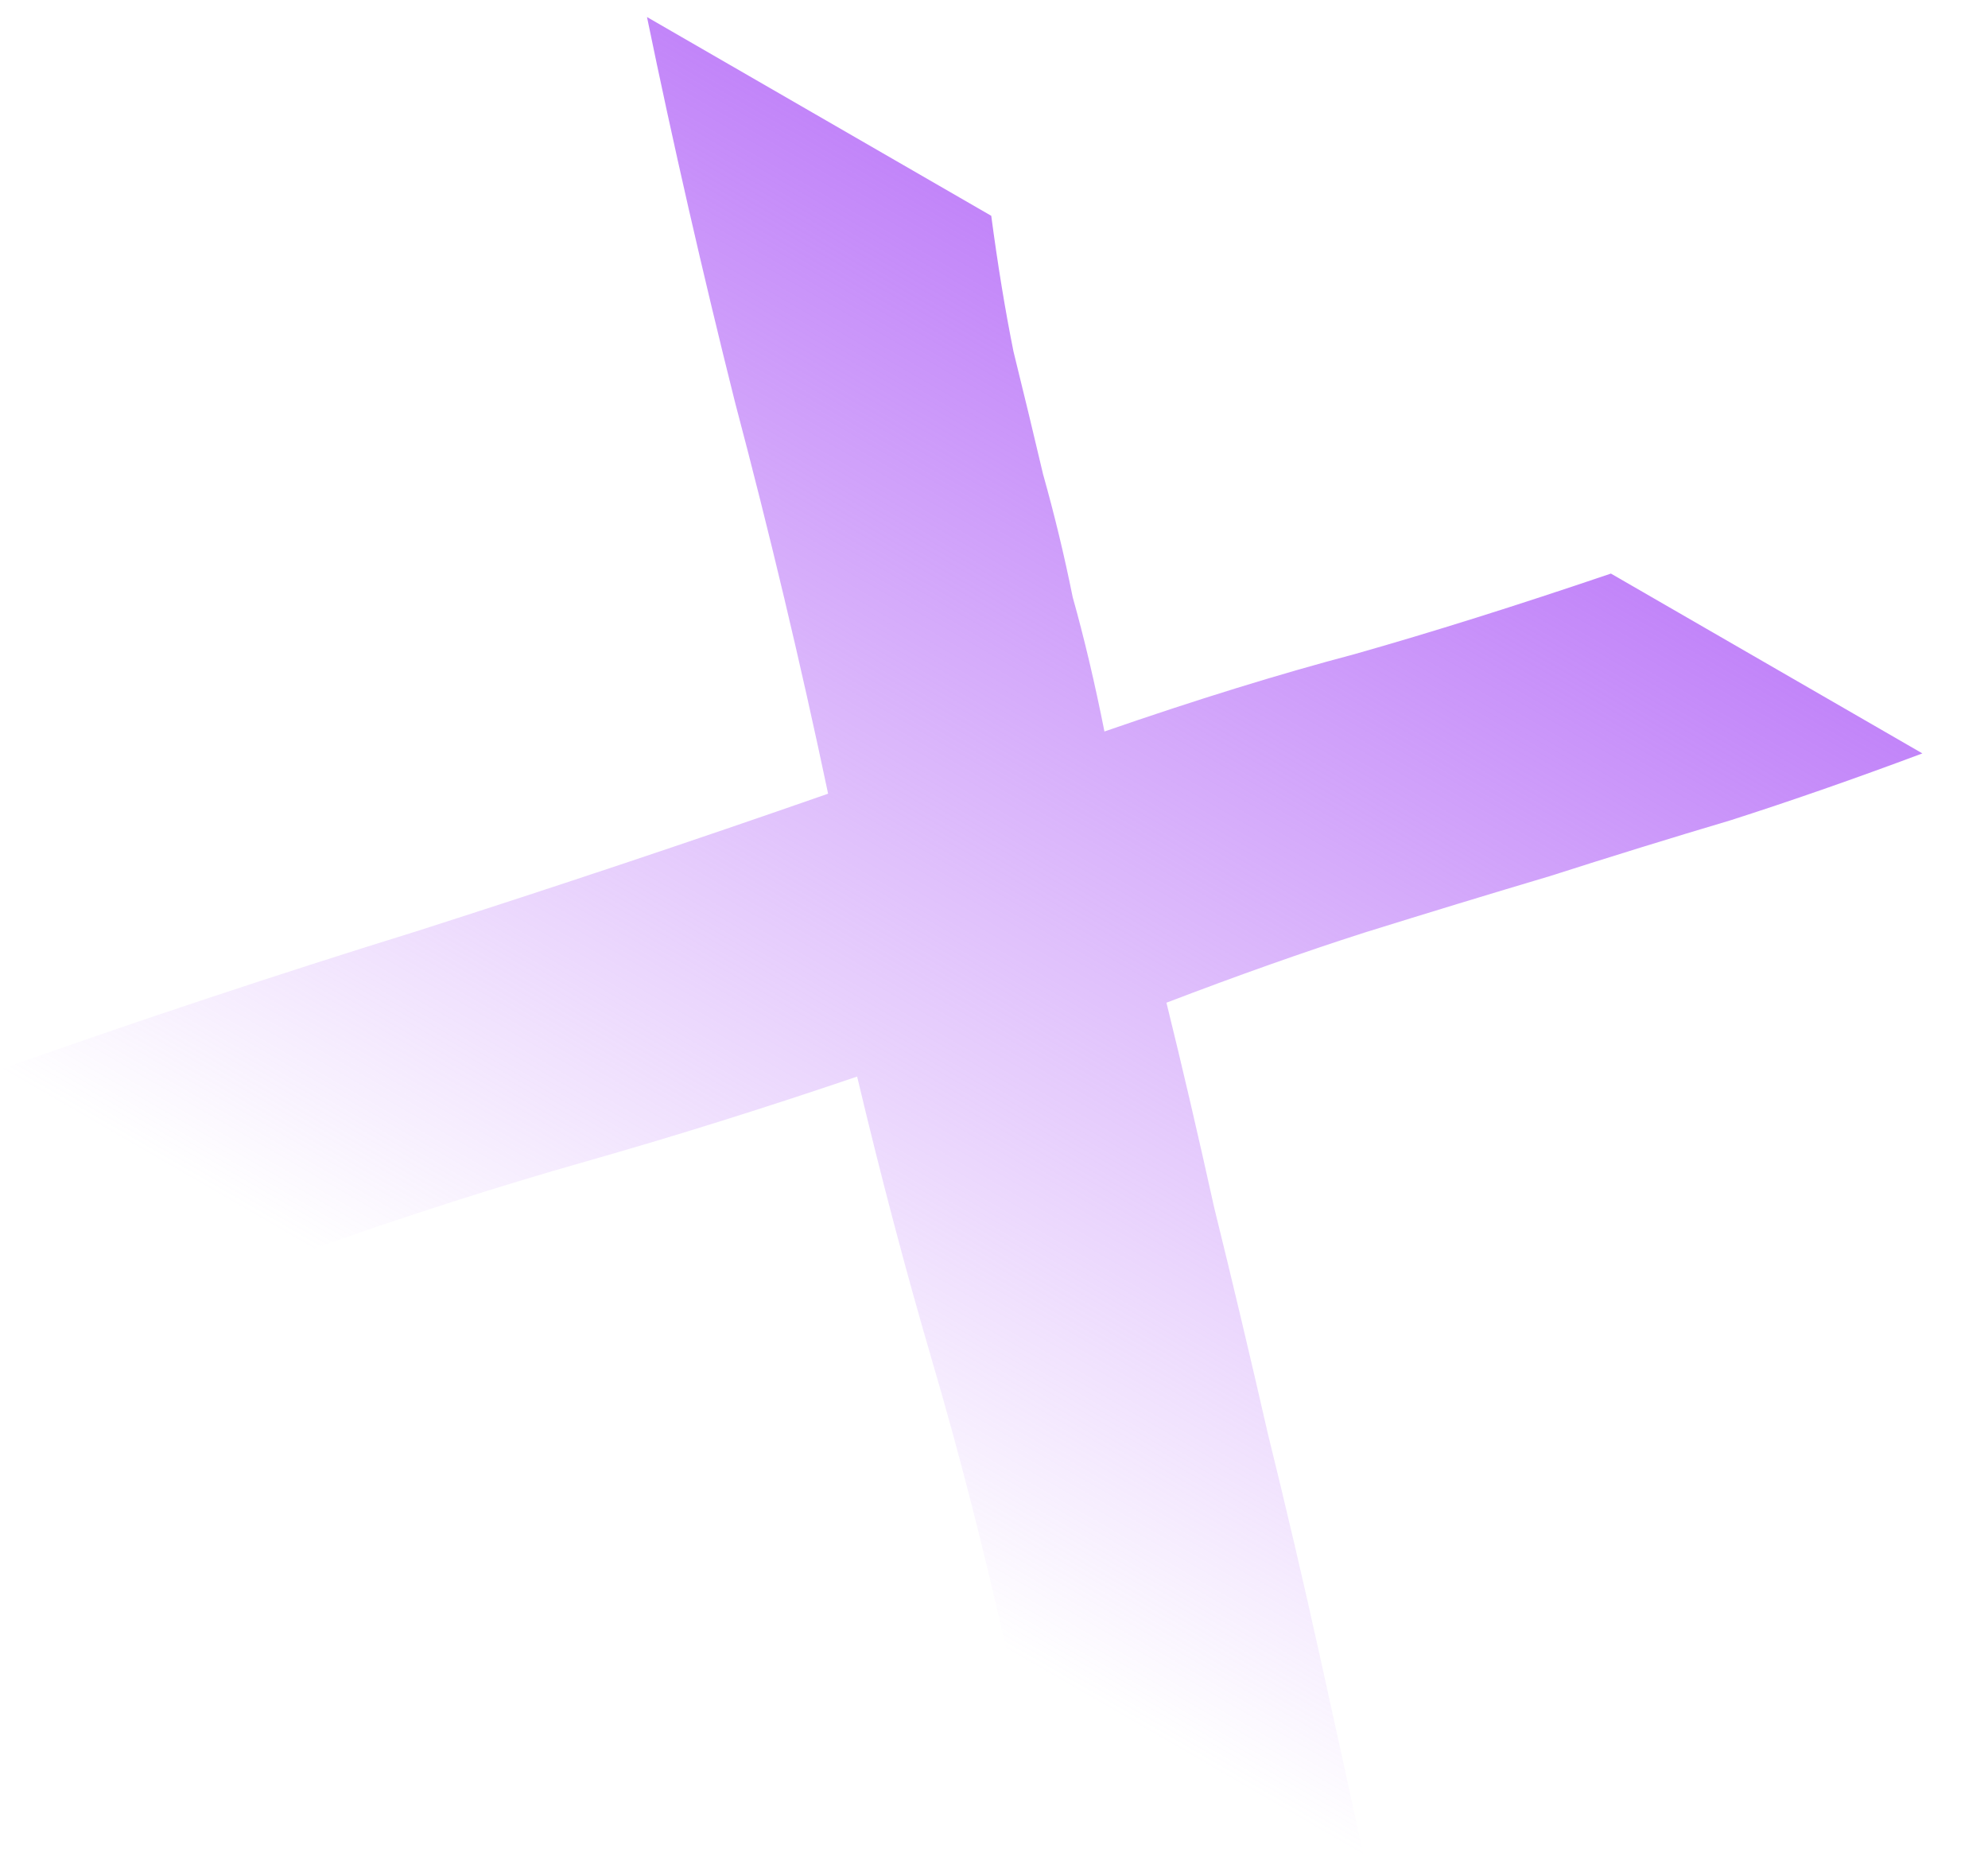 <svg width="182" height="171" viewBox="0 0 182 171" fill="none" xmlns="http://www.w3.org/2000/svg">
<path d="M75.812 72.66C73.316 60.808 70.475 48.861 67.289 36.819C64.303 24.893 61.617 13.139 59.232 1.56L90.748 19.756C91.346 24.265 92.024 28.405 92.783 32.174C93.742 36.059 94.645 39.808 95.494 43.421C96.543 47.15 97.447 50.899 98.205 54.669C99.254 58.397 100.222 62.496 101.111 66.965C109.449 64.075 117.082 61.715 124.009 59.884C131.026 57.897 138.848 55.438 147.477 52.508L175.992 68.971C169.865 71.264 164.019 73.302 158.454 75.086C152.978 76.714 147.458 78.42 141.892 80.204C136.417 81.831 130.751 83.558 124.895 85.382C119.33 87.166 113.294 89.303 106.787 91.793C108.225 97.62 109.683 103.875 111.16 110.558C112.838 117.357 114.471 124.234 116.058 131.188C117.736 137.987 119.314 144.728 120.791 151.411C122.269 158.094 123.626 164.292 124.864 170.003L92.148 151.114C90.061 141.789 87.804 132.99 85.376 124.718C82.949 116.445 80.647 107.724 78.47 98.555C69.841 101.486 61.538 104.084 53.56 106.349C45.582 108.614 37.234 111.289 28.515 114.376L0 97.913C12.743 93.402 25.451 89.183 38.124 85.256C50.886 81.173 63.449 76.974 75.812 72.66Z" fill="url(#paint0_linear)"/>
<defs>
<linearGradient id="paint0_linear" x1="118.962" y1="36.045" x2="62.432" y2="133.958" gradientUnits="userSpaceOnUse">
<stop stop-color="#C285F9"/>
<stop offset="1" stop-color="#C285F9" stop-opacity="0"/>
</linearGradient>
</defs>
</svg>
